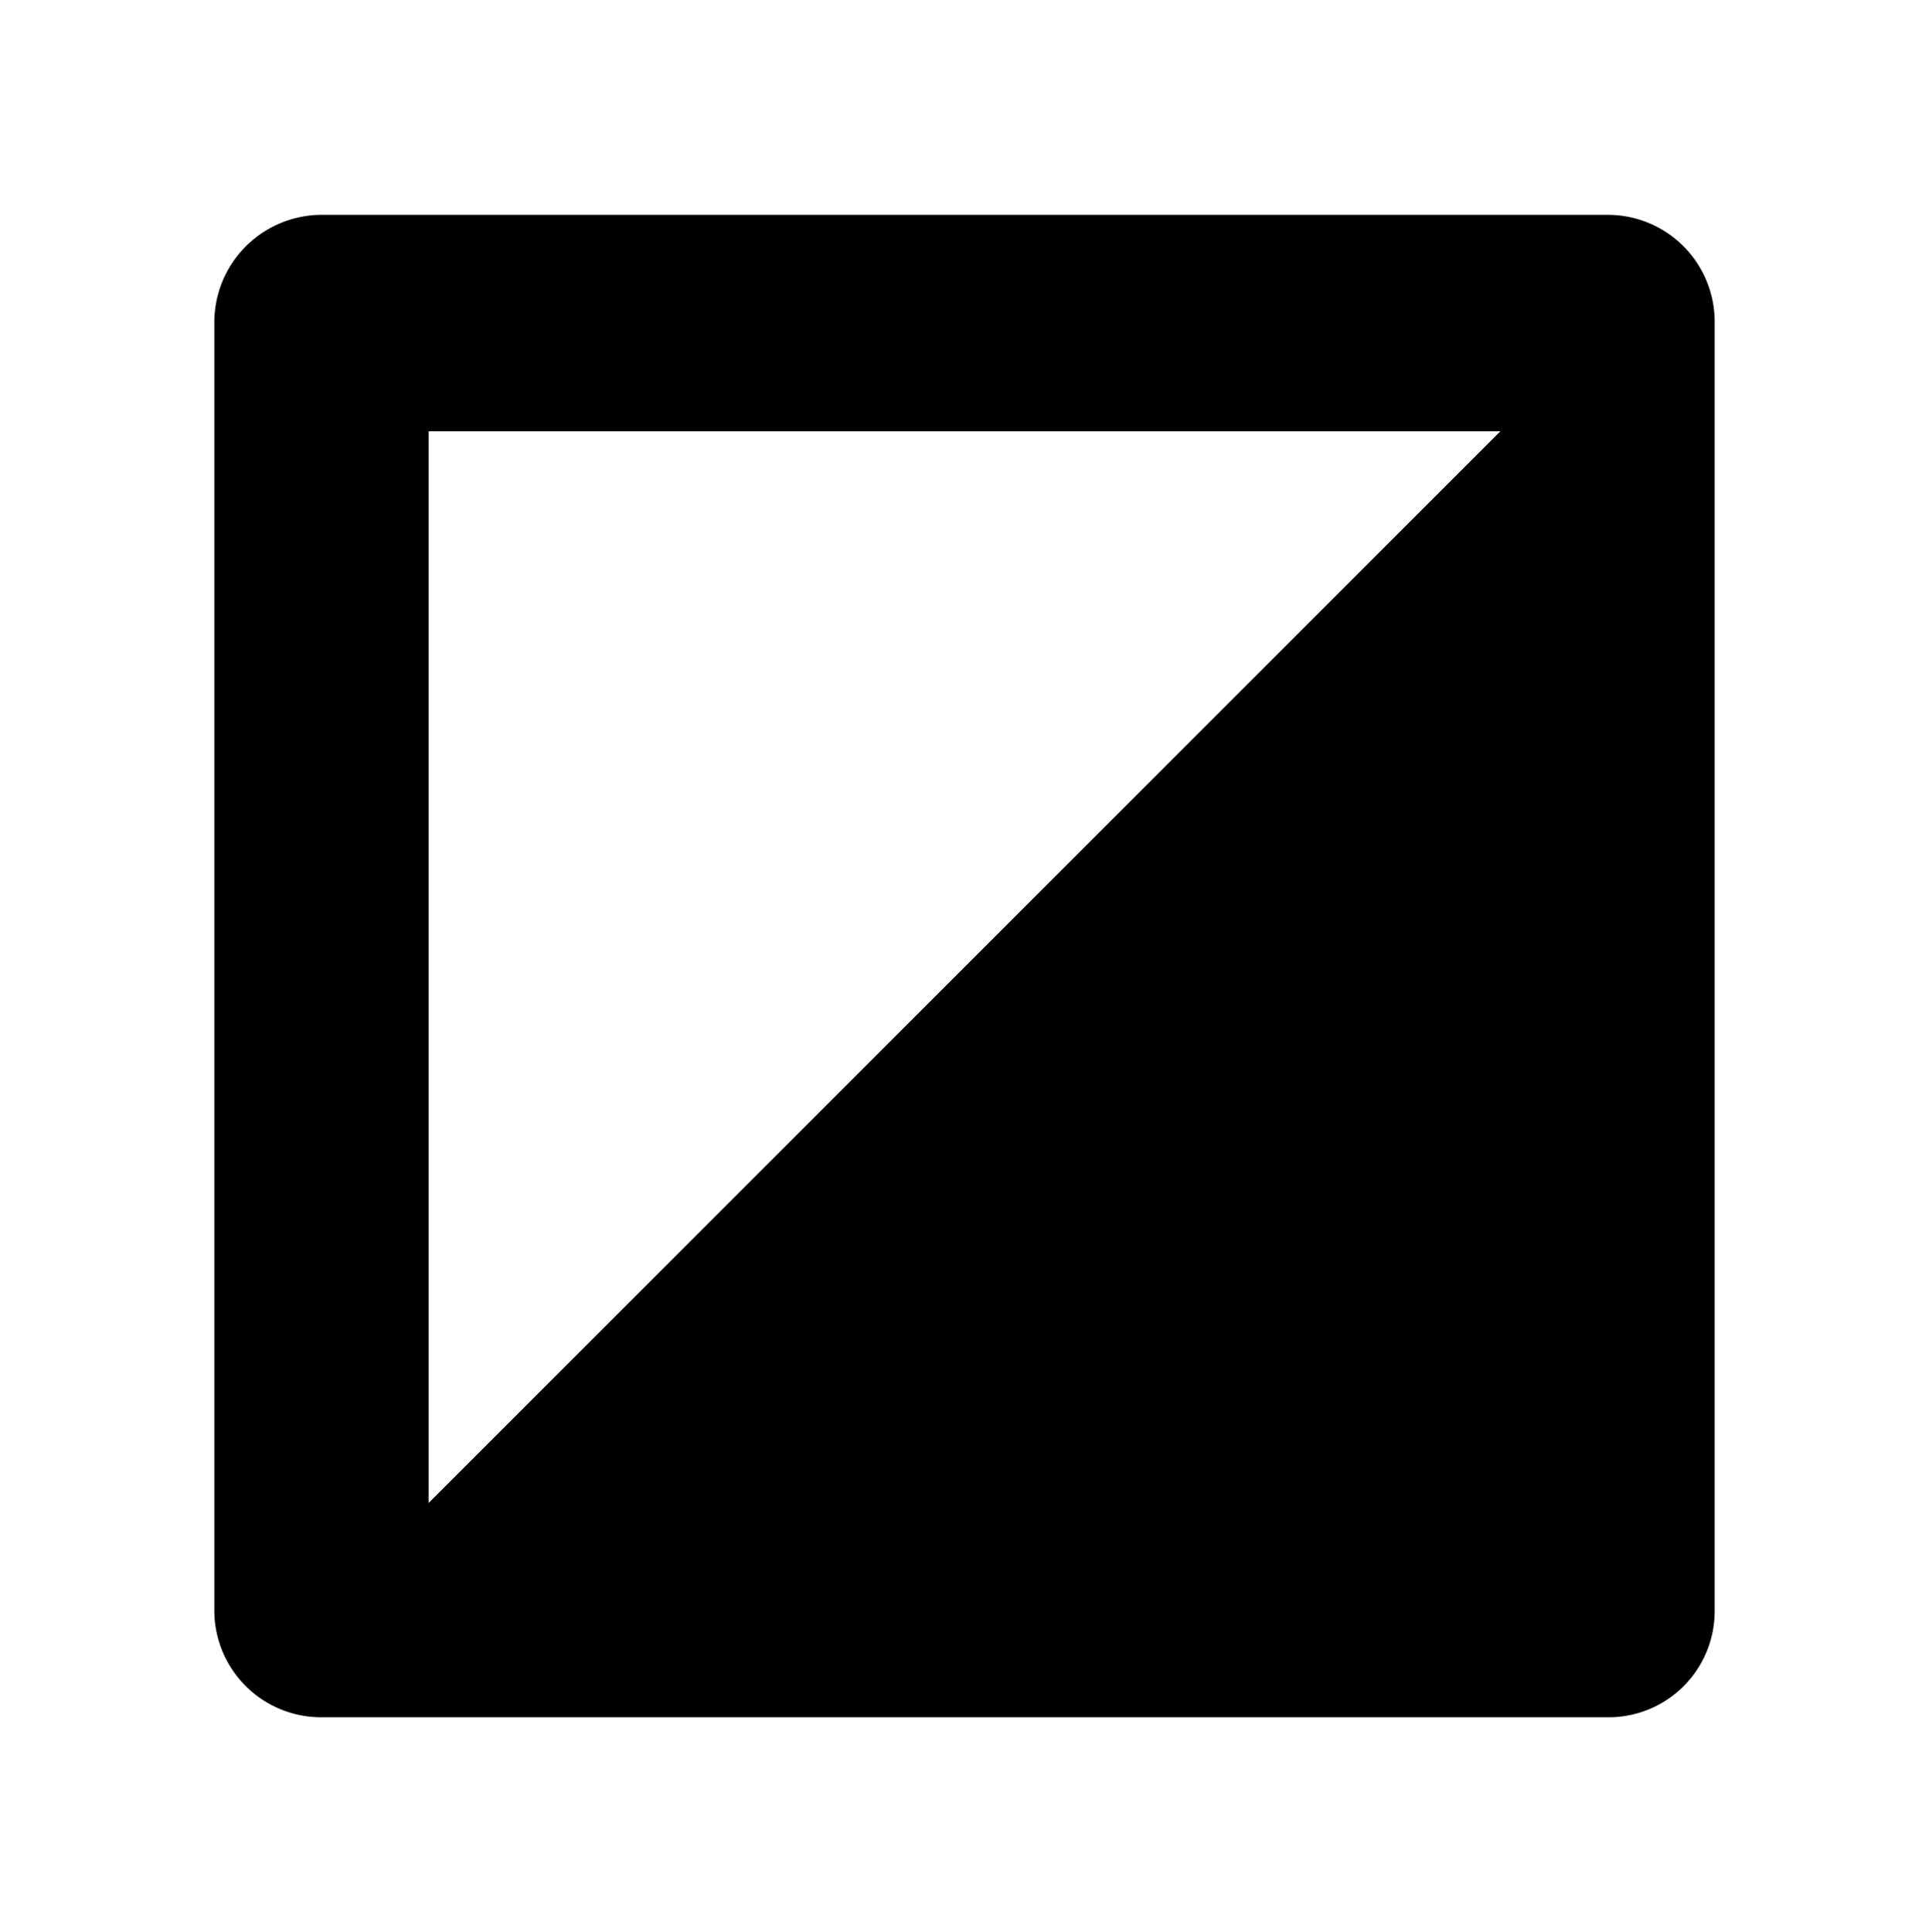 <svg xmlns="http://www.w3.org/2000/svg" width="18" height="18.031" viewBox="0 0 18 18.031">
  <path d="M15,2.005H3a1.003,1.003,0,0,0-1,1v12.02a.997.997,0,0,0,1,1H15a.99.99,0,0,0,1-1V3.005A.997.997,0,0,0,15,2.005Zm-11,2.02H14l-10,10Z"/>
  <rect width="18" height="18.031" fill="none"/>
</svg>
